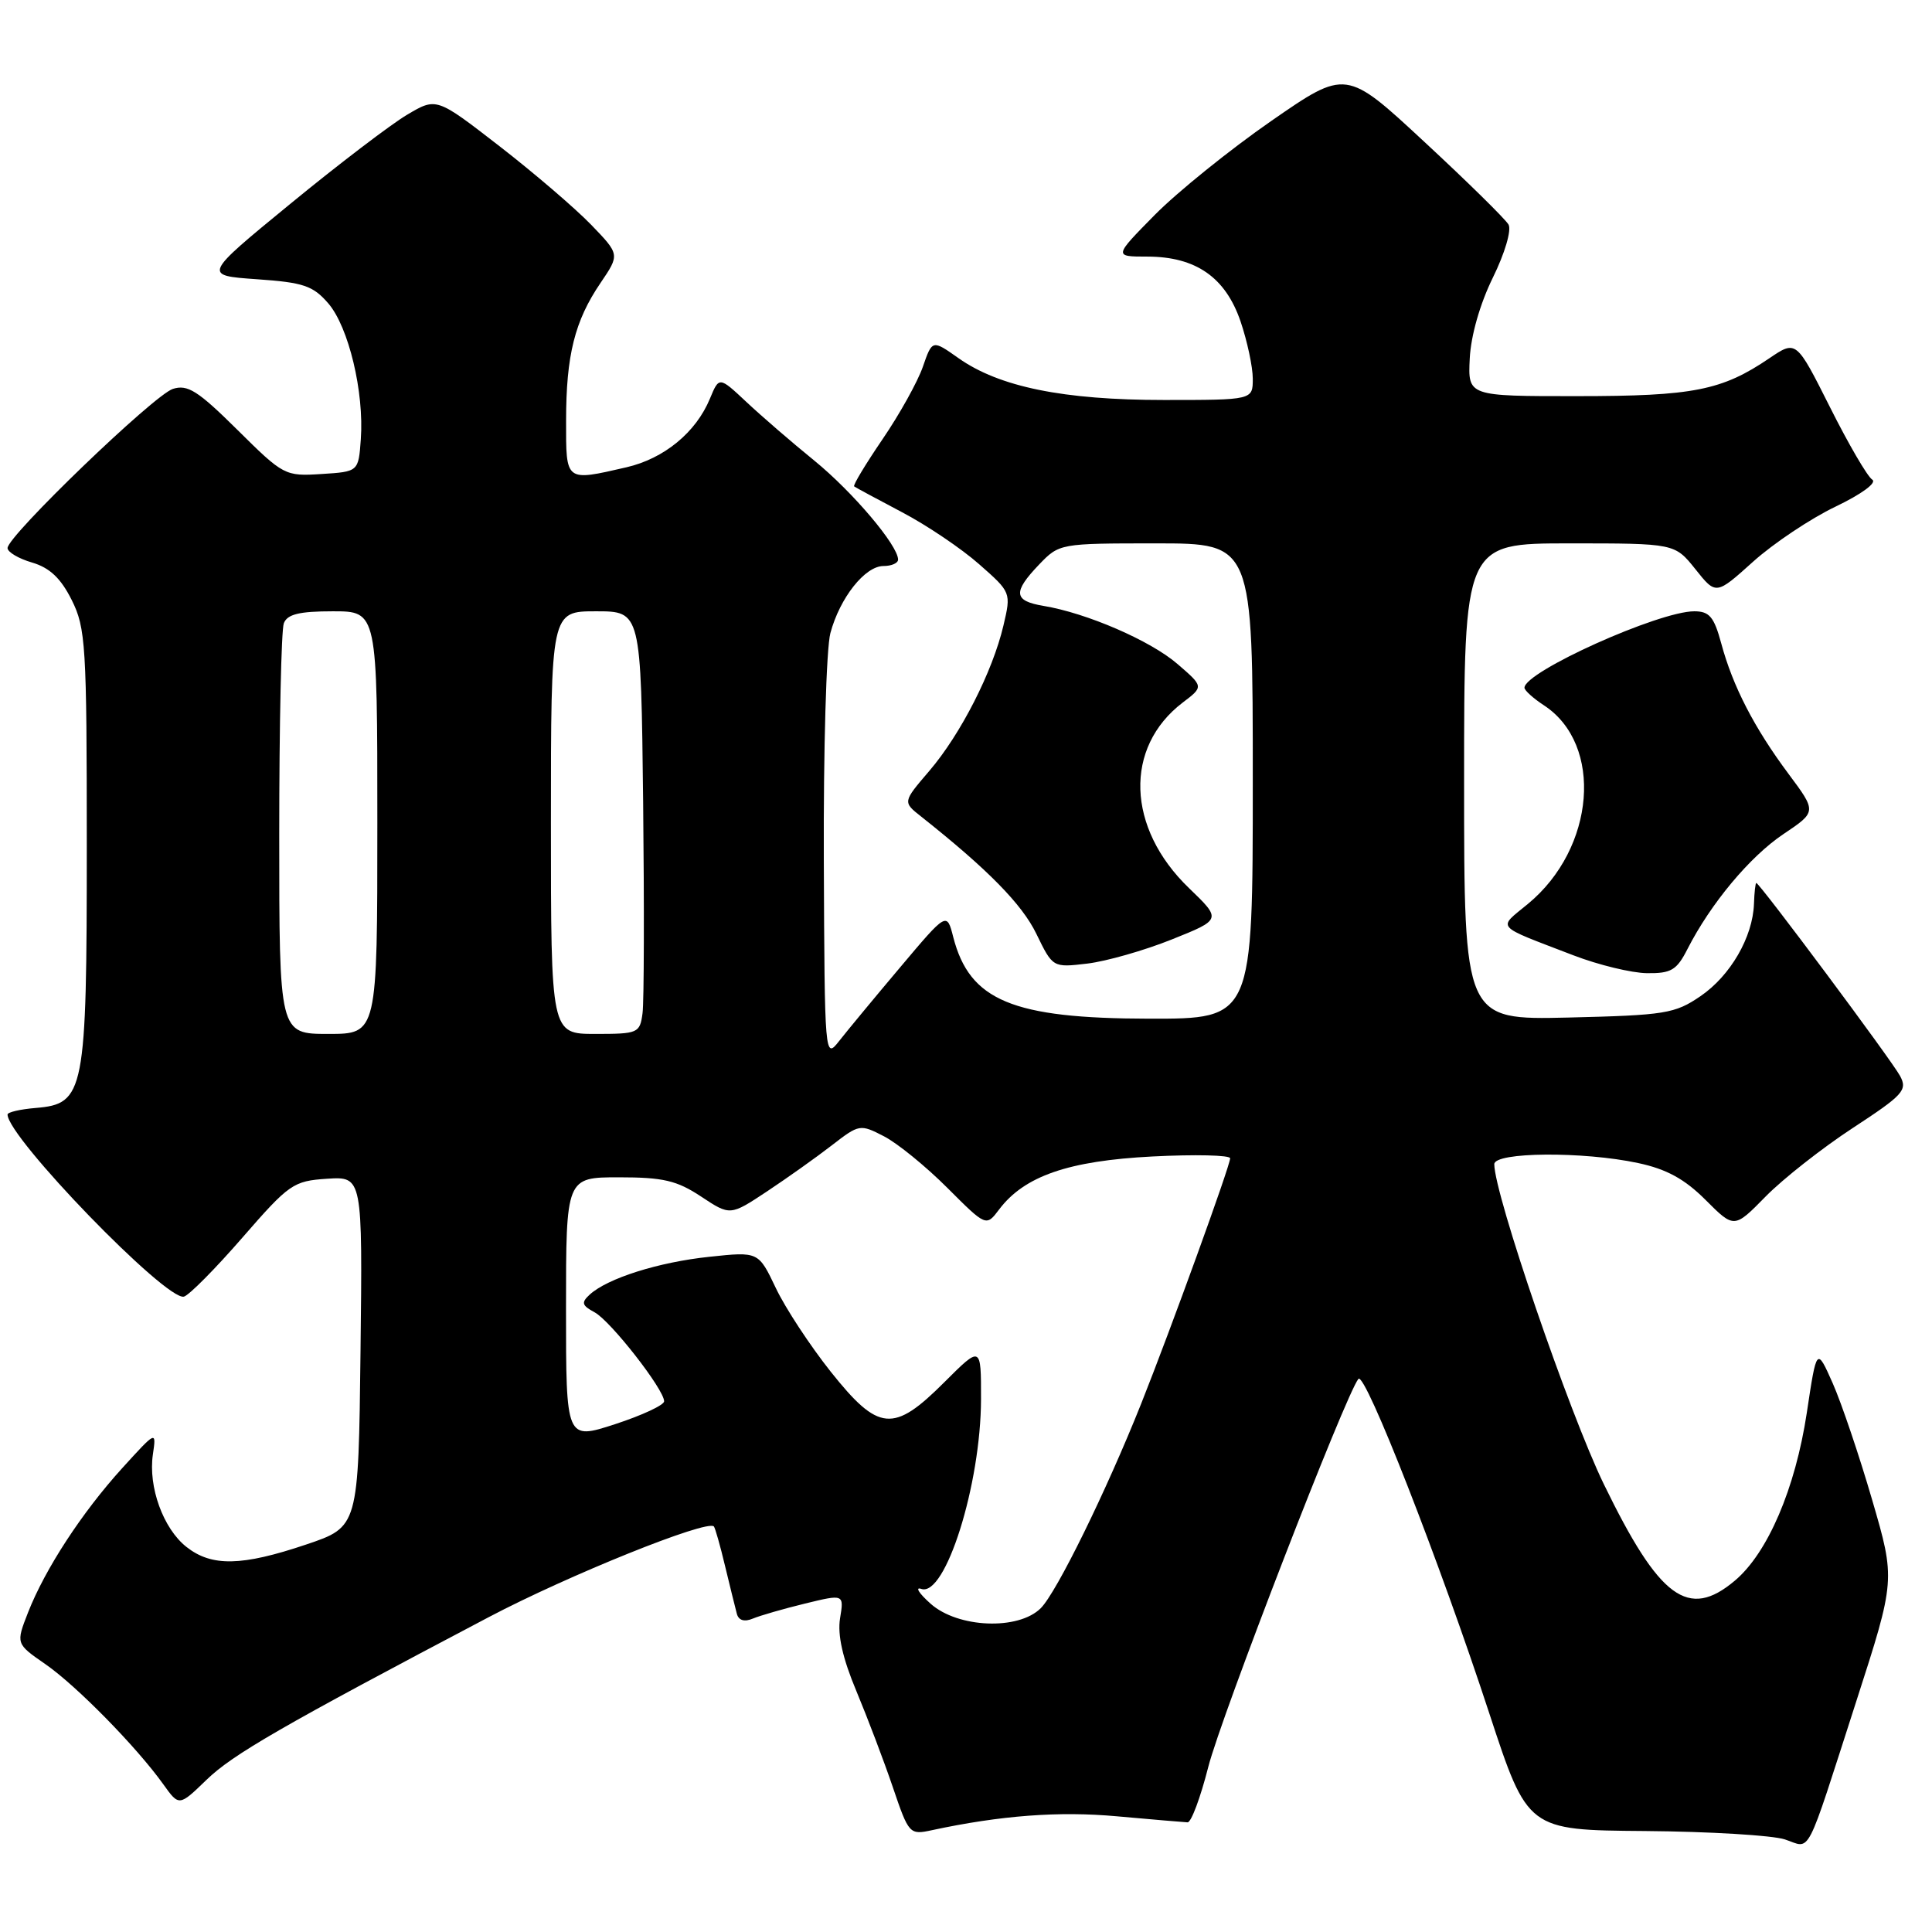 <?xml version="1.0" encoding="UTF-8" standalone="no"?>
<!DOCTYPE svg PUBLIC "-//W3C//DTD SVG 1.1//EN" "http://www.w3.org/Graphics/SVG/1.1/DTD/svg11.dtd" >
<svg xmlns="http://www.w3.org/2000/svg" xmlns:xlink="http://www.w3.org/1999/xlink" version="1.1" viewBox="0 0 256 256">
 <g >
 <path fill="currentColor"
d=" M 245.97 225.42 C 251.16 209.33 251.16 209.33 248.06 198.71 C 246.36 192.87 244.01 185.93 242.85 183.30 C 240.72 178.50 240.72 178.50 239.41 187.21 C 237.89 197.24 234.23 205.79 229.87 209.45 C 223.71 214.64 219.89 211.83 212.51 196.65 C 207.91 187.18 198.00 158.23 198.00 154.26 C 198.00 152.64 209.80 152.55 217.06 154.11 C 220.83 154.91 223.23 156.23 226.00 159.00 C 229.79 162.79 229.79 162.79 233.96 158.54 C 236.26 156.20 241.46 152.11 245.51 149.46 C 252.19 145.09 252.78 144.45 251.77 142.57 C 250.69 140.54 233.15 117.00 232.72 117.00 C 232.60 117.00 232.46 118.25 232.41 119.77 C 232.25 124.18 229.29 129.29 225.32 132.00 C 221.92 134.32 220.65 134.52 207.83 134.83 C 194.00 135.15 194.00 135.15 194.00 103.58 C 194.00 72.00 194.00 72.00 207.96 72.00 C 221.91 72.00 221.91 72.00 224.65 75.42 C 227.38 78.85 227.38 78.85 232.29 74.43 C 234.98 72.01 239.90 68.72 243.20 67.14 C 246.70 65.46 248.74 63.96 248.08 63.55 C 247.45 63.16 244.93 58.84 242.48 53.95 C 238.01 45.06 238.01 45.06 234.45 47.47 C 228.16 51.74 224.37 52.49 209.00 52.49 C 194.50 52.50 194.50 52.50 194.75 47.50 C 194.90 44.47 196.11 40.25 197.81 36.79 C 199.40 33.56 200.30 30.50 199.89 29.76 C 199.48 29.04 194.47 24.11 188.75 18.81 C 178.36 9.16 178.36 9.16 168.43 16.04 C 162.97 19.83 156.04 25.42 153.03 28.46 C 147.57 34.00 147.57 34.00 152.03 34.00 C 158.45 34.01 162.38 36.74 164.38 42.59 C 165.27 45.21 166.00 48.63 166.00 50.18 C 166.00 53.00 166.00 53.00 154.21 53.00 C 140.90 53.00 132.41 51.27 127.01 47.46 C 123.53 45.00 123.53 45.00 122.28 48.61 C 121.59 50.59 119.19 54.91 116.94 58.20 C 114.70 61.49 113.00 64.30 113.18 64.45 C 113.36 64.59 116.20 66.12 119.50 67.86 C 122.80 69.59 127.41 72.70 129.74 74.76 C 133.98 78.49 133.99 78.51 132.96 82.89 C 131.52 89.01 127.30 97.29 123.13 102.16 C 119.61 106.27 119.61 106.27 122.06 108.20 C 130.89 115.20 135.42 119.81 137.32 123.73 C 139.50 128.22 139.50 128.22 144.07 127.68 C 146.58 127.38 151.61 125.95 155.25 124.49 C 161.87 121.84 161.87 121.84 157.54 117.67 C 149.27 109.71 148.92 99.03 156.72 93.09 C 159.50 90.98 159.50 90.98 156.02 87.98 C 152.45 84.89 144.00 81.23 138.25 80.28 C 134.30 79.62 134.18 78.47 137.69 74.80 C 140.36 72.02 140.45 72.00 153.19 72.00 C 166.00 72.00 166.00 72.00 166.00 103.50 C 166.00 135.00 166.00 135.00 152.25 134.98 C 134.15 134.95 128.48 132.59 126.31 124.17 C 125.46 120.83 125.46 120.83 119.28 128.17 C 115.88 132.20 112.24 136.60 111.19 137.94 C 109.29 140.36 109.27 140.18 109.16 113.95 C 109.10 99.41 109.49 85.89 110.03 83.89 C 111.29 79.20 114.62 75.00 117.07 75.00 C 118.13 75.00 119.00 74.62 119.00 74.15 C 119.00 72.28 113.01 65.20 107.91 61.04 C 104.93 58.62 100.88 55.12 98.90 53.26 C 95.29 49.88 95.29 49.88 94.07 52.82 C 92.22 57.30 87.99 60.77 83.00 61.92 C 74.87 63.79 75.00 63.89 75.01 55.75 C 75.01 47.09 76.15 42.52 79.58 37.48 C 82.13 33.72 82.13 33.72 78.32 29.77 C 76.22 27.60 70.75 22.91 66.17 19.36 C 57.83 12.90 57.83 12.90 53.95 15.20 C 51.82 16.46 44.85 21.77 38.48 27.00 C 26.89 36.50 26.89 36.50 34.03 37.00 C 40.24 37.43 41.48 37.86 43.51 40.21 C 46.20 43.35 48.26 51.95 47.81 58.20 C 47.50 62.50 47.50 62.50 42.59 62.81 C 37.77 63.12 37.56 63.01 31.46 56.96 C 26.23 51.78 24.86 50.91 22.91 51.53 C 20.42 52.32 1.00 71.01 1.00 72.62 C 1.00 73.15 2.46 74.02 4.25 74.54 C 6.59 75.23 8.06 76.62 9.50 79.50 C 11.36 83.22 11.50 85.50 11.50 112.00 C 11.50 144.80 11.21 146.27 4.74 146.81 C 2.68 146.98 1.00 147.37 1.00 147.68 C 1.00 150.69 22.02 172.40 24.37 171.81 C 25.04 171.64 28.53 168.12 32.11 164.00 C 38.32 156.86 38.86 156.49 43.33 156.19 C 48.04 155.89 48.04 155.89 47.77 179.10 C 47.50 202.32 47.50 202.32 40.56 204.66 C 32.04 207.53 28.05 207.61 24.71 204.98 C 21.63 202.56 19.62 197.02 20.26 192.71 C 20.72 189.56 20.72 189.56 16.20 194.53 C 10.86 200.41 5.98 207.89 3.72 213.65 C 2.10 217.80 2.10 217.80 6.00 220.50 C 10.12 223.35 18.11 231.49 21.64 236.43 C 23.73 239.35 23.73 239.35 27.36 235.84 C 30.82 232.48 37.37 228.70 64.76 214.28 C 75.30 208.73 93.66 201.33 94.59 202.26 C 94.75 202.42 95.43 204.79 96.08 207.53 C 96.74 210.26 97.44 213.11 97.64 213.85 C 97.88 214.72 98.64 214.94 99.76 214.47 C 100.72 214.07 103.83 213.17 106.67 212.48 C 111.84 211.22 111.84 211.22 111.31 214.45 C 110.96 216.64 111.65 219.73 113.48 224.09 C 114.95 227.62 117.13 233.35 118.31 236.83 C 120.42 243.04 120.52 243.15 123.48 242.51 C 132.61 240.55 140.33 239.97 148.00 240.67 C 152.68 241.09 156.89 241.45 157.36 241.47 C 157.84 241.49 159.07 238.19 160.10 234.14 C 161.80 227.44 178.39 184.57 180.00 182.71 C 180.88 181.69 190.75 206.92 197.33 227.00 C 202.42 242.50 202.42 242.50 217.96 242.62 C 226.51 242.69 234.85 243.19 236.50 243.73 C 240.05 244.89 239.09 246.75 245.97 225.42 Z  M 223.60 125.75 C 226.68 119.72 231.85 113.52 236.30 110.53 C 240.73 107.56 240.73 107.56 236.98 102.53 C 232.45 96.45 229.60 90.93 228.07 85.24 C 227.12 81.73 226.50 81.00 224.50 81.00 C 219.79 81.00 202.00 89.01 202.00 91.13 C 202.00 91.48 203.16 92.53 204.58 93.46 C 212.50 98.65 211.39 112.41 202.46 119.77 C 198.42 123.11 197.89 122.51 208.50 126.59 C 211.80 127.86 216.18 128.92 218.22 128.95 C 221.44 128.99 222.17 128.56 223.60 125.75 Z  M 123.31 212.50 C 121.76 211.12 121.21 210.24 122.08 210.54 C 125.27 211.64 129.97 196.70 129.99 185.39 C 130.00 178.29 130.00 178.29 125.14 183.14 C 118.38 189.90 116.42 189.72 110.07 181.75 C 107.34 178.31 104.06 173.33 102.80 170.67 C 100.50 165.84 100.50 165.84 94.01 166.53 C 87.26 167.24 80.49 169.38 78.13 171.55 C 76.99 172.60 77.10 172.98 78.79 173.89 C 80.90 175.02 88.00 184.10 88.00 185.68 C 88.00 186.18 85.08 187.54 81.50 188.71 C 75.00 190.82 75.00 190.82 75.00 173.41 C 75.00 156.00 75.00 156.00 82.02 156.00 C 87.87 156.00 89.68 156.42 92.90 158.55 C 96.75 161.10 96.75 161.10 101.63 157.87 C 104.31 156.09 108.17 153.35 110.21 151.77 C 113.85 148.95 113.97 148.93 117.14 150.57 C 118.92 151.49 122.69 154.56 125.52 157.39 C 130.67 162.54 130.67 162.54 132.39 160.26 C 135.73 155.83 141.59 153.81 152.69 153.24 C 158.36 152.95 163.00 153.06 163.00 153.48 C 163.00 154.45 155.15 176.10 151.21 186.00 C 146.58 197.61 140.02 210.98 137.91 213.09 C 134.95 216.05 126.93 215.73 123.31 212.50 Z  M 37.00 110.58 C 37.00 96.05 37.27 83.45 37.61 82.58 C 38.07 81.39 39.66 81.00 44.11 81.00 C 50.00 81.00 50.00 81.00 50.00 109.00 C 50.00 137.00 50.00 137.00 43.50 137.00 C 37.00 137.00 37.00 137.00 37.00 110.58 Z  M 73.00 109.00 C 73.00 81.00 73.00 81.00 78.97 81.00 C 84.93 81.00 84.93 81.00 85.22 106.25 C 85.37 120.14 85.34 132.74 85.14 134.25 C 84.79 136.90 84.55 137.00 78.89 137.00 C 73.00 137.00 73.00 137.00 73.00 109.00 Z "/>
</g>
</svg>